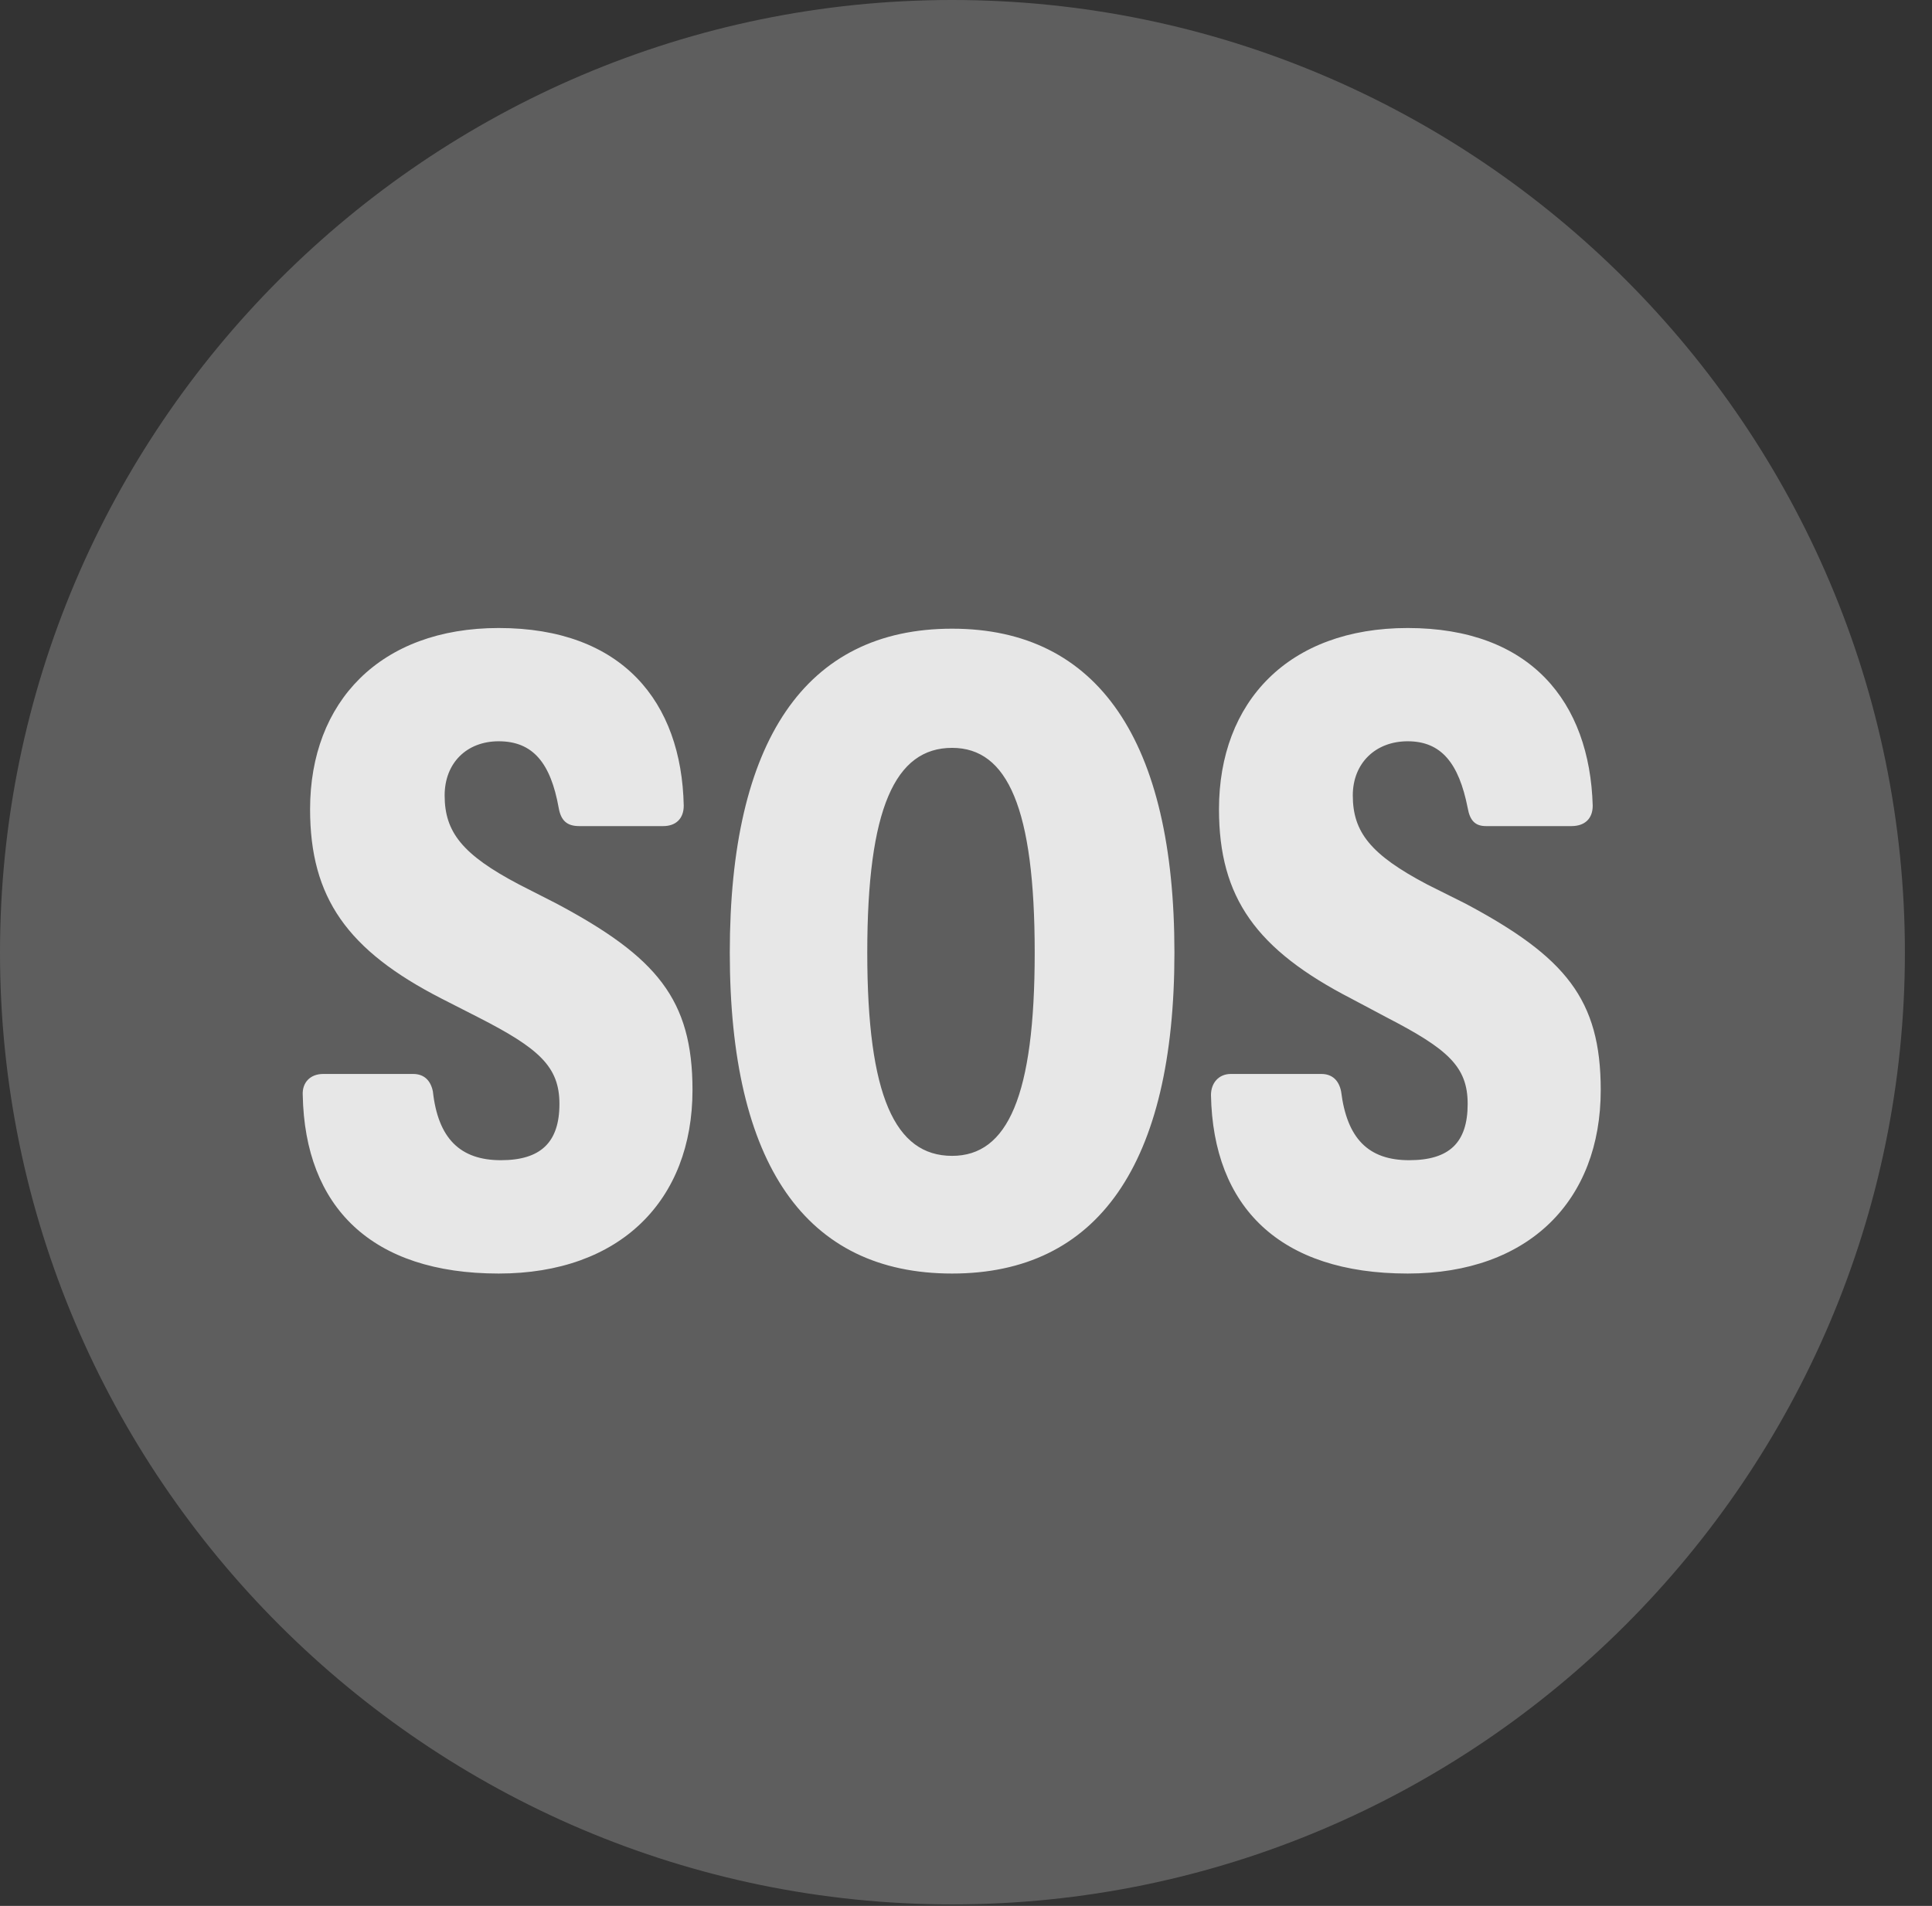 <?xml version="1.0" encoding="UTF-8"?>
<!--Generator: Apple Native CoreSVG 341-->
<!DOCTYPE svg
PUBLIC "-//W3C//DTD SVG 1.1//EN"
       "http://www.w3.org/Graphics/SVG/1.1/DTD/svg11.dtd">
<svg version="1.1" xmlns="http://www.w3.org/2000/svg" xmlns:xlink="http://www.w3.org/1999/xlink" viewBox="0 0 25.801 25.459">
 <rect x="0" y="0" width="25.801" height="25.459" fill="#333333" stroke="none"/>
 <g>
  <rect height="25.459" opacity="0" width="25.801" x="0" y="0"/>
  <path d="M12.715 25.439C19.727 25.439 25.439 19.727 25.439 12.725C25.439 5.713 19.727 0 12.715 0C5.713 0 0 5.713 0 12.725C0 19.727 5.713 25.439 12.715 25.439Z" fill="white" fill-opacity="0.212"/>
  <path d="M6.66 17.012C4.961 17.012 4.072 16.123 4.043 14.629C4.033 14.463 4.141 14.346 4.316 14.346L5.518 14.346C5.664 14.346 5.752 14.434 5.781 14.58C5.85 15.205 6.143 15.498 6.689 15.498C7.217 15.498 7.471 15.264 7.471 14.746C7.471 14.248 7.197 14.004 6.396 13.594L5.898 13.34C4.639 12.695 4.141 11.992 4.141 10.81C4.141 9.375 5.078 8.389 6.66 8.389C8.311 8.389 9.102 9.375 9.131 10.762C9.131 10.938 9.023 11.035 8.857 11.035L7.734 11.035C7.568 11.035 7.49 10.957 7.461 10.791C7.354 10.195 7.119 9.902 6.66 9.902C6.23 9.902 5.938 10.195 5.938 10.625C5.938 11.113 6.172 11.416 6.934 11.816L7.432 12.07C8.77 12.783 9.248 13.35 9.248 14.56C9.248 16.035 8.281 17.012 6.66 17.012ZM12.715 17.012C10.762 17.012 9.746 15.557 9.746 12.725C9.746 9.902 10.752 8.398 12.715 8.398C14.668 8.398 15.684 9.902 15.684 12.725C15.684 15.557 14.658 17.012 12.715 17.012ZM12.715 15.44C13.457 15.44 13.818 14.639 13.818 12.725C13.818 10.801 13.457 9.99 12.715 9.99C11.953 9.99 11.582 10.801 11.582 12.725C11.582 14.639 11.953 15.44 12.715 15.44ZM18.799 17.012C17.09 17.012 16.201 16.123 16.172 14.629C16.172 14.463 16.279 14.346 16.436 14.346L17.646 14.346C17.793 14.346 17.881 14.434 17.91 14.58C17.988 15.205 18.271 15.498 18.818 15.498C19.355 15.498 19.6 15.264 19.6 14.746C19.6 14.248 19.336 14.014 18.525 13.594L18.047 13.34C16.777 12.685 16.279 11.992 16.279 10.81C16.279 9.375 17.207 8.389 18.799 8.389C20.439 8.389 21.23 9.375 21.27 10.762C21.27 10.938 21.162 11.035 20.986 11.035L19.844 11.035C19.697 11.035 19.629 10.957 19.6 10.791C19.482 10.195 19.248 9.902 18.799 9.902C18.369 9.902 18.066 10.195 18.066 10.625C18.066 11.113 18.301 11.416 19.062 11.816L19.57 12.07C20.908 12.783 21.377 13.35 21.377 14.56C21.377 16.035 20.42 17.012 18.799 17.012Z" fill="white" fill-opacity="0.85"/>
 </g>
</svg>

